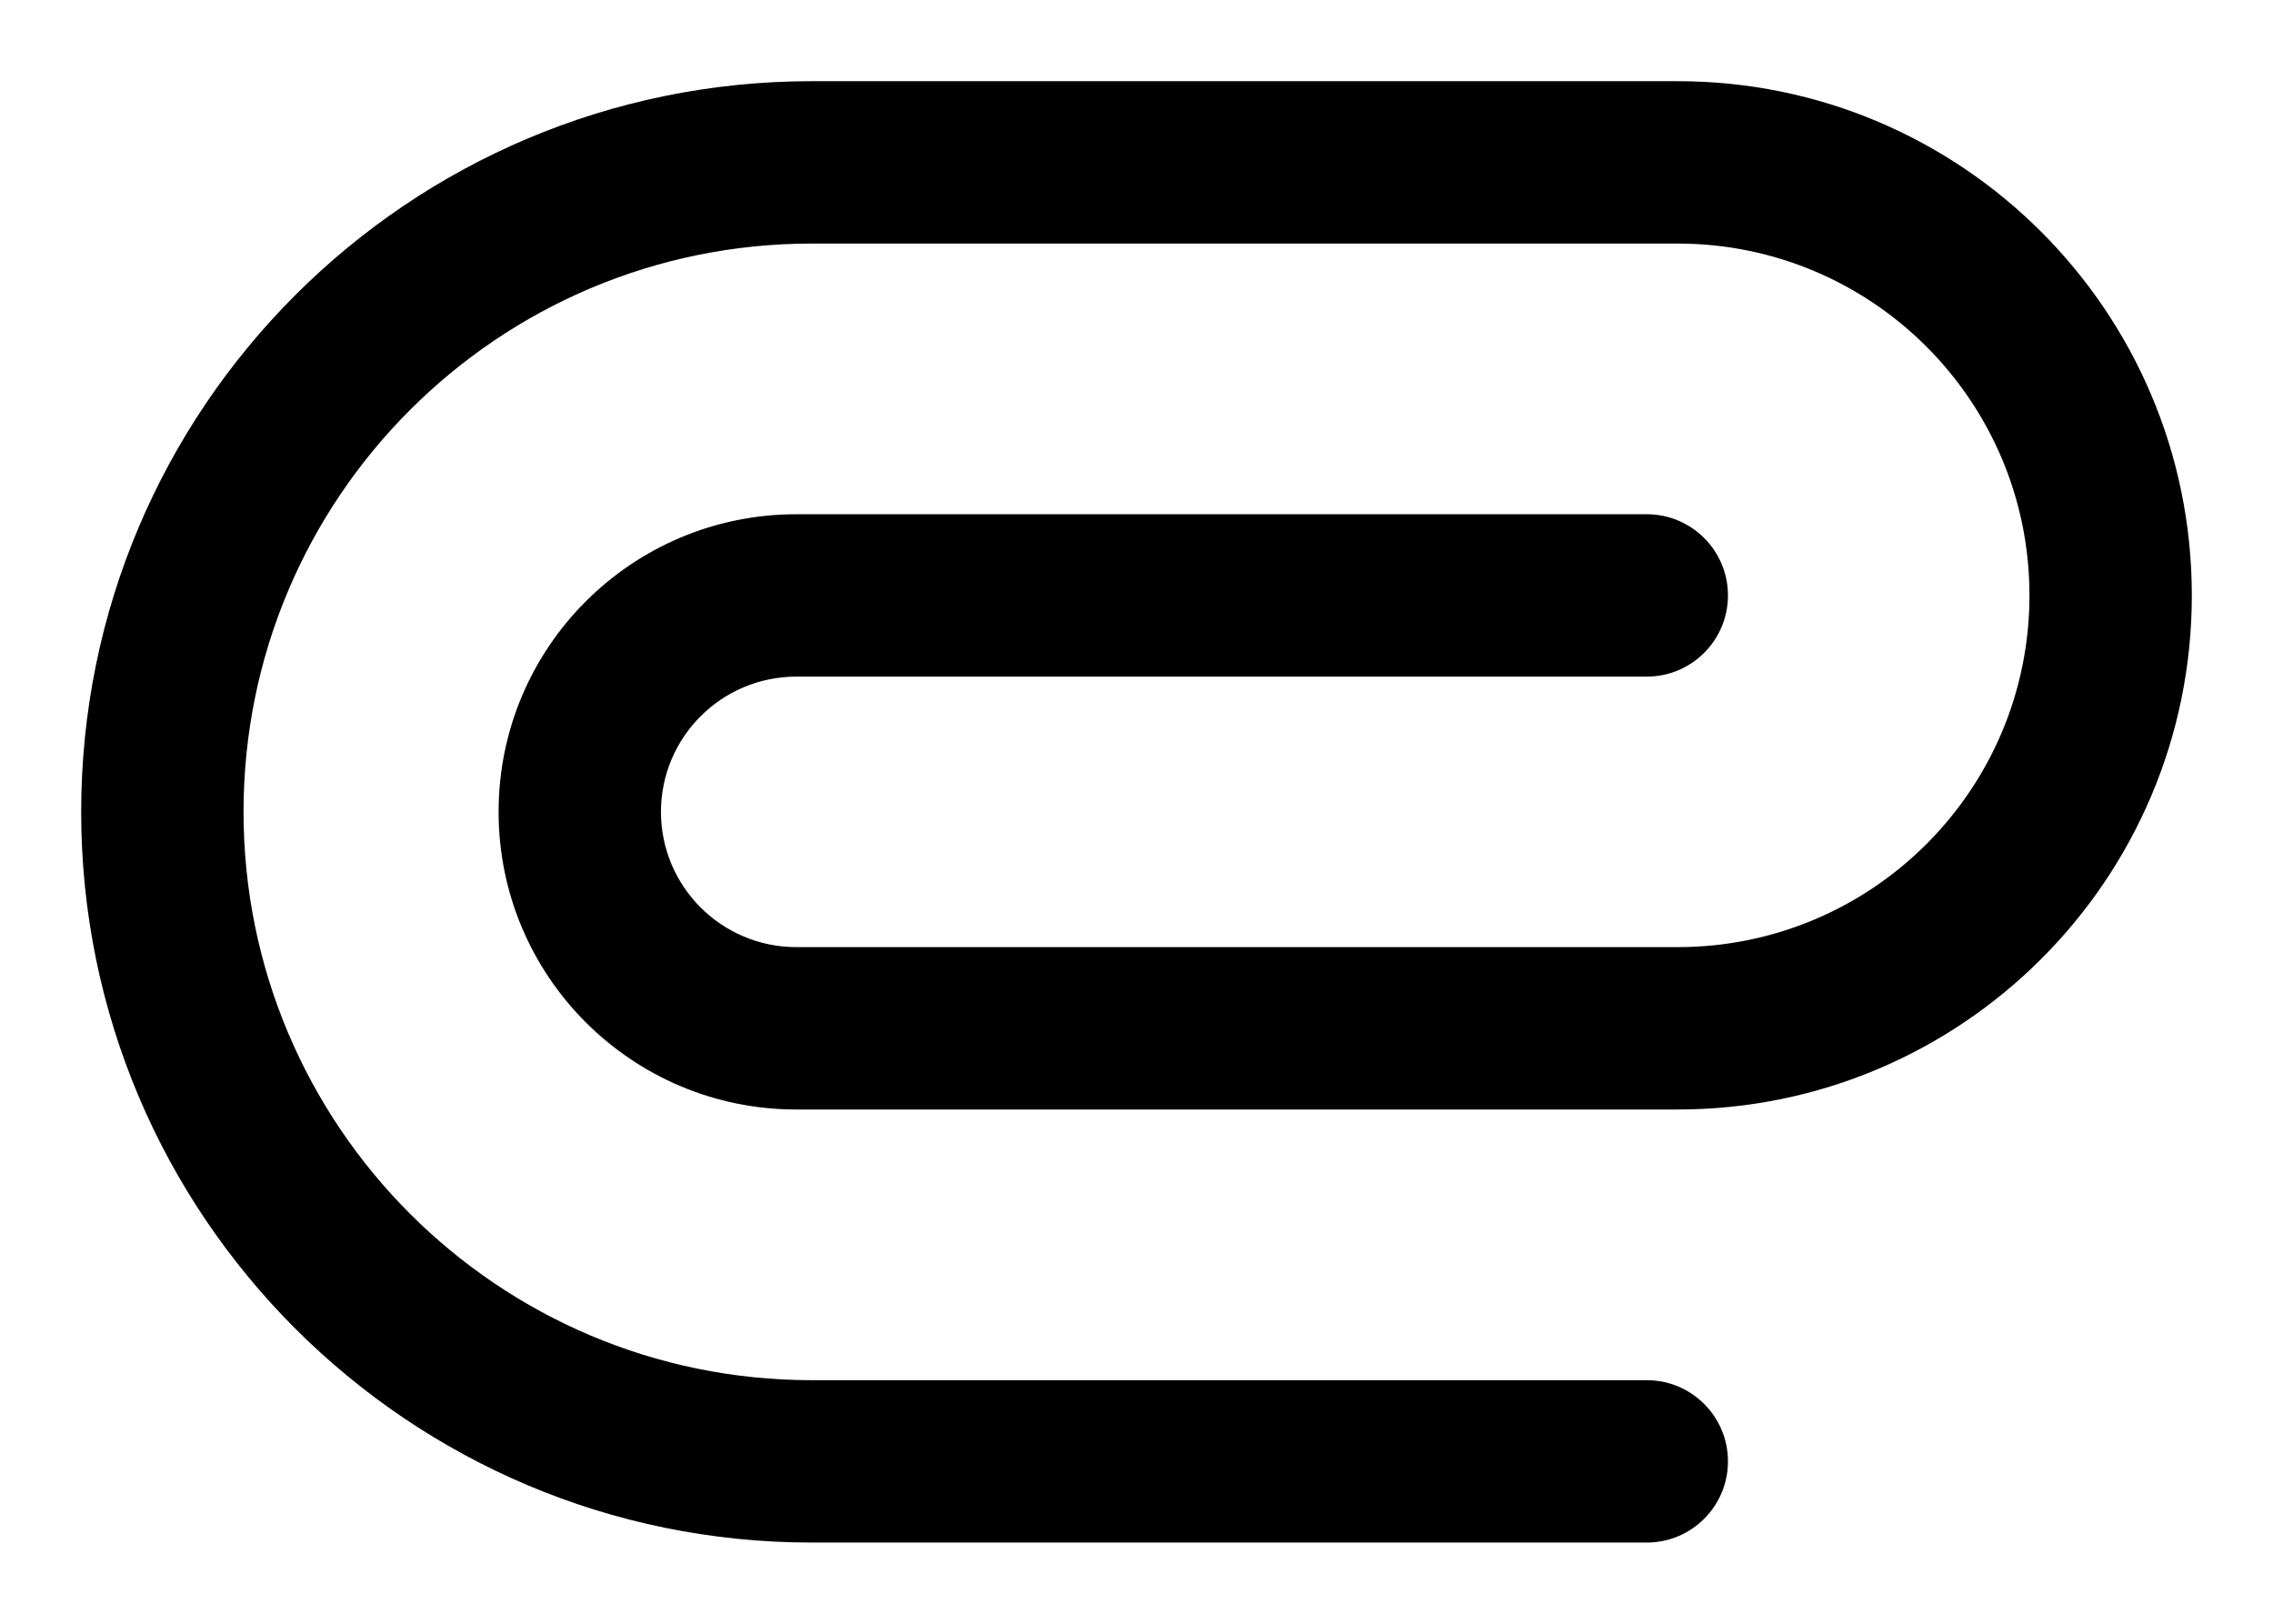<svg width="14" height="10" viewBox="0 0 14 10" fill="none" xmlns="http://www.w3.org/2000/svg">
<path fill-rule="evenodd" clip-rule="evenodd" d="M0.5 5C0.5 2.515 2.515 0.5 5 0.5H10.333C12.082 0.5 13.5 1.918 13.5 3.667C13.5 5.416 12.082 6.833 10.333 6.833H4.905C3.892 6.833 3.071 6.013 3.071 5C3.071 3.987 3.892 3.167 4.905 3.167H10.143C10.419 3.167 10.643 3.391 10.643 3.667C10.643 3.943 10.419 4.167 10.143 4.167H4.905C4.445 4.167 4.071 4.54 4.071 5C4.071 5.46 4.445 5.833 4.905 5.833H10.333C11.53 5.833 12.5 4.863 12.5 3.667C12.5 2.47 11.53 1.5 10.333 1.5H5C3.067 1.5 1.5 3.067 1.5 5C1.5 6.933 3.067 8.5 5 8.5H10.143C10.419 8.5 10.643 8.724 10.643 9C10.643 9.276 10.419 9.5 10.143 9.5H5C2.515 9.5 0.5 7.485 0.5 5Z" fill="black"/>
</svg>
